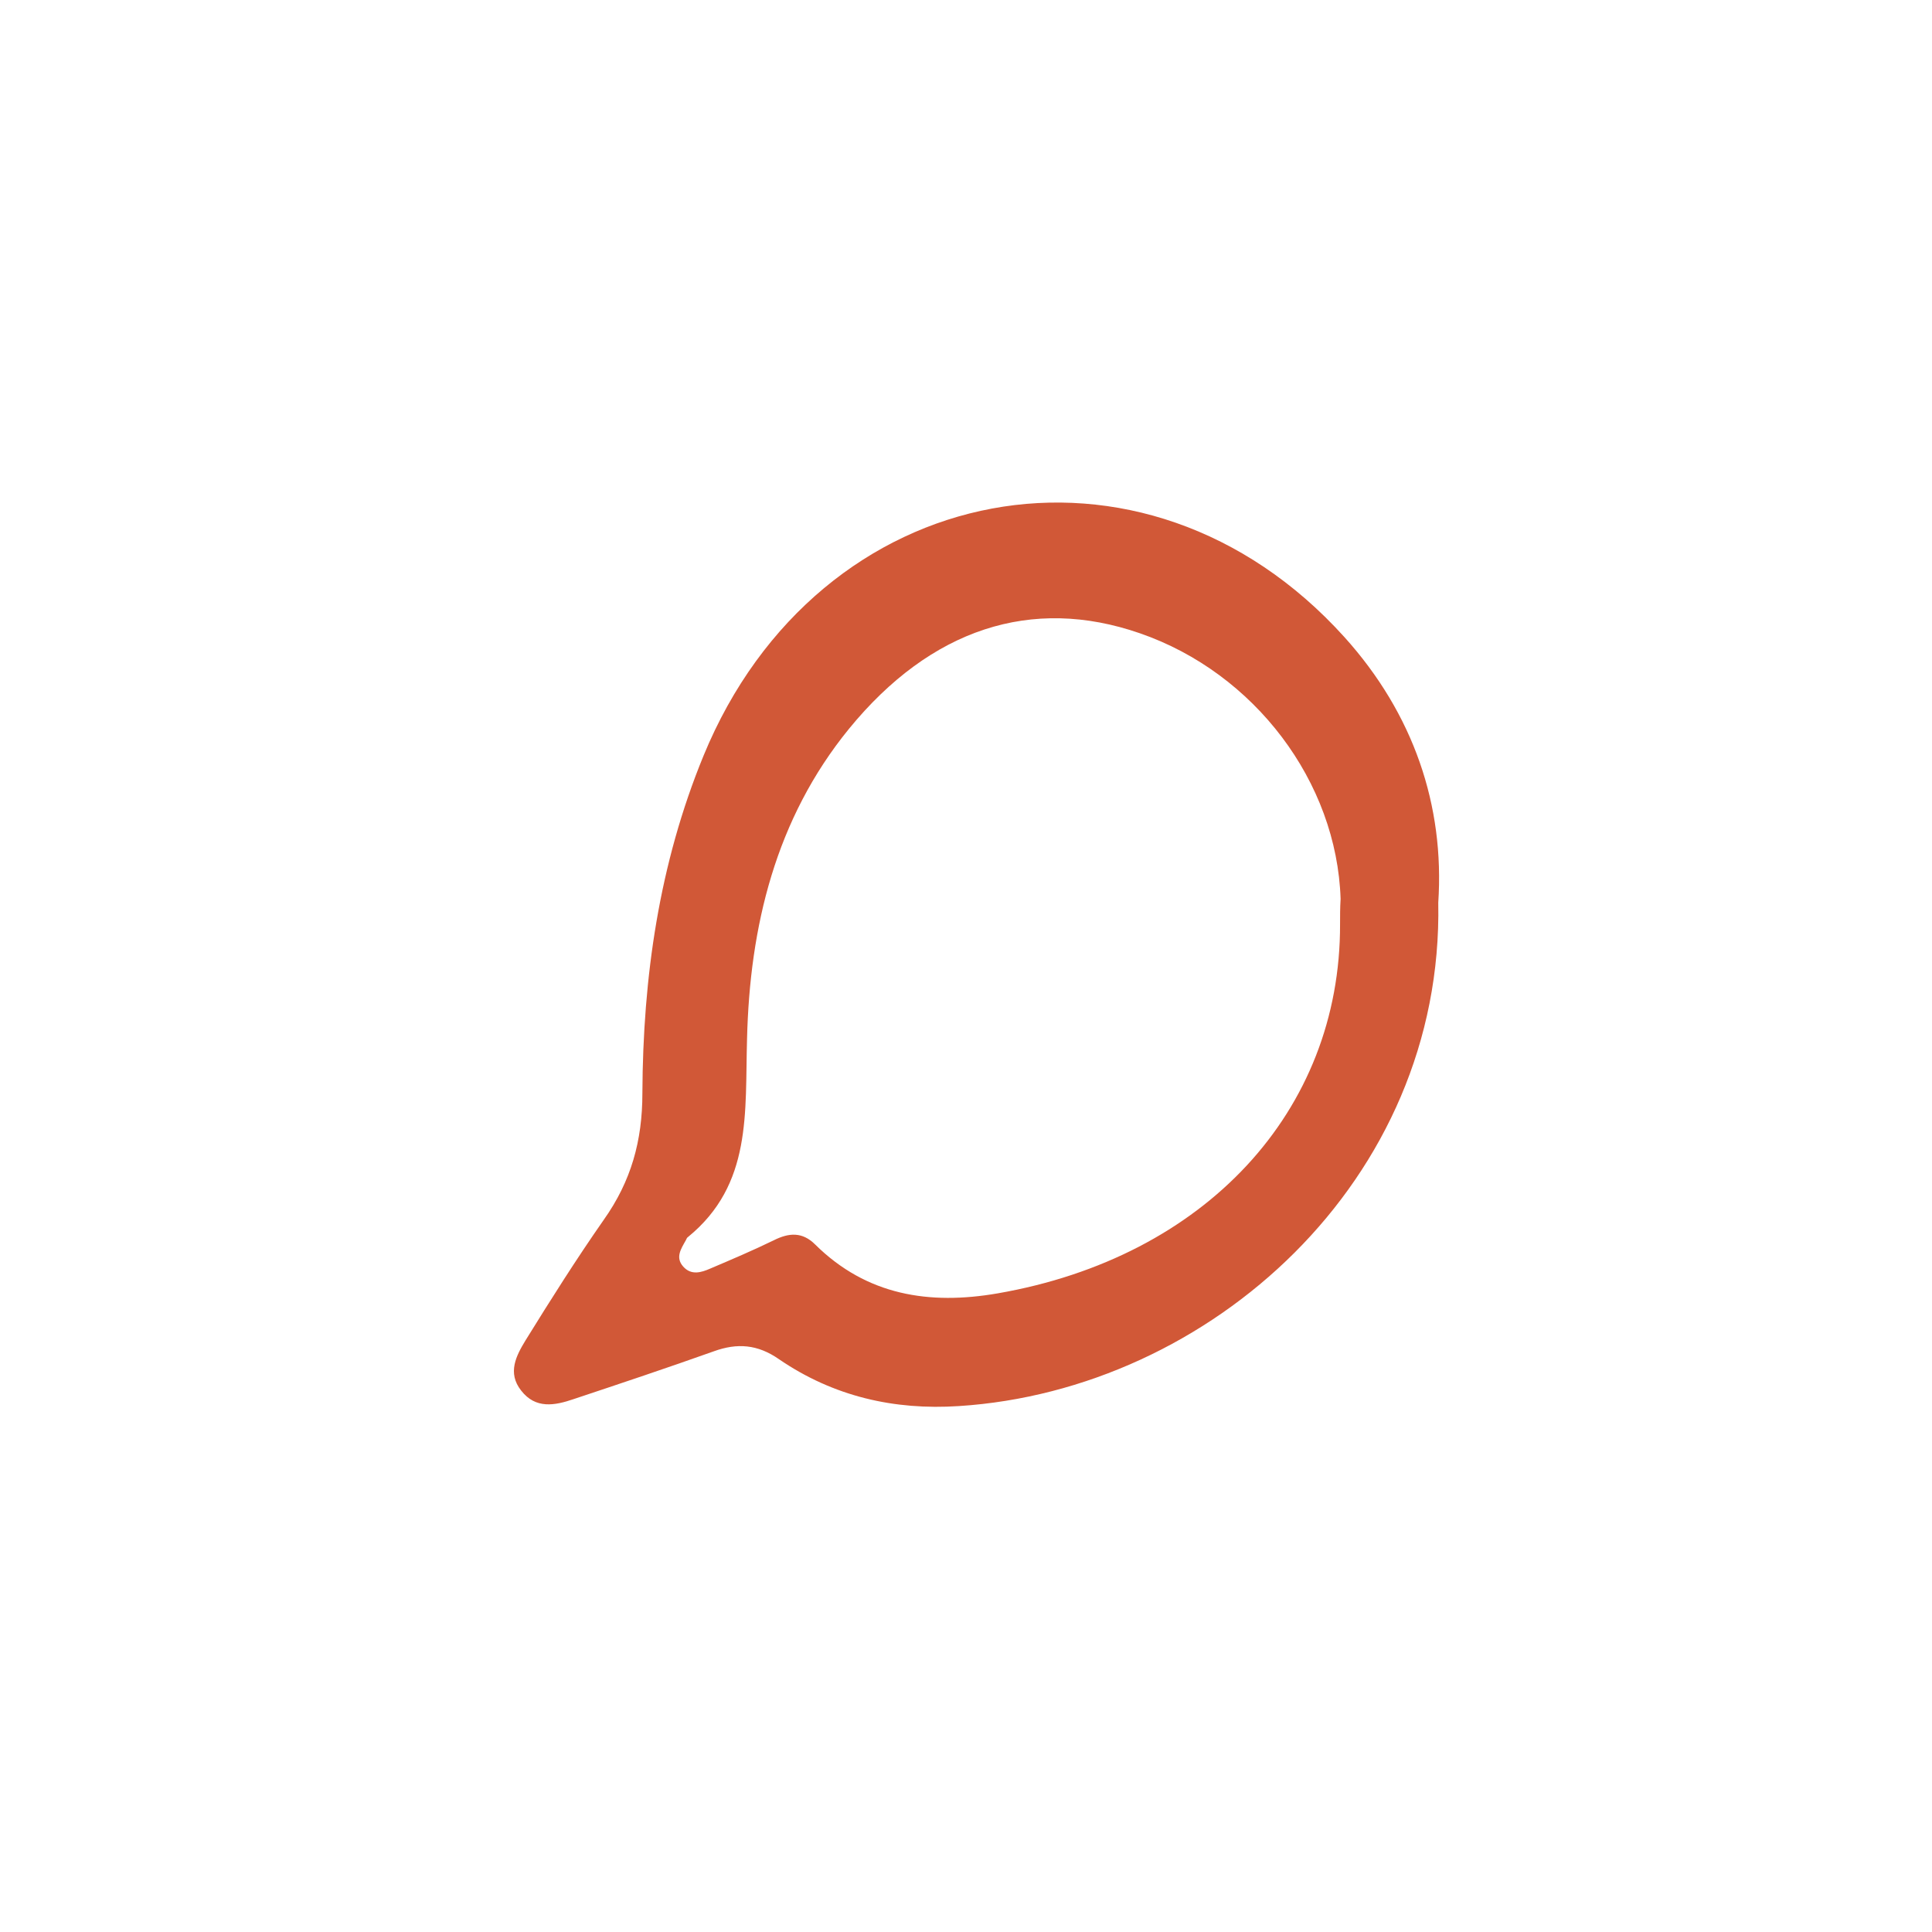 <?xml version="1.0" encoding="utf-8"?>
<!-- Generator: Adobe Illustrator 18.1.1, SVG Export Plug-In . SVG Version: 6.00 Build 0)  -->
<!DOCTYPE svg PUBLIC "-//W3C//DTD SVG 1.1//EN" "http://www.w3.org/Graphics/SVG/1.1/DTD/svg11.dtd">
<svg version="1.1" id="Layer_1" xmlns="http://www.w3.org/2000/svg" xmlns:xlink="http://www.w3.org/1999/xlink" x="0px" y="0px"
	 viewBox="0 0 360 360" enable-background="new 0 0 360 360" xml:space="preserve">
<g id="Layer_1_1_" display="none">
	<g id="TyJfaS.tif" display="inline">
		<g>
			<path fill="#C9E0D3" d="M177,267.1c-11.7-0.4-26.8,1-41.8-2.4c-32.9-7.5-52.1-27.7-57.3-61.8c-3.3-21.5-1.2-41.9,13.7-59.3
				c1.7-2,1.3-4.4,1.2-6.7c-0.5-13.6,1.9-26.8,6-39.8c1.5-4.9,4-5.6,8.6-4.4c14.8,4.2,28.1,11.2,40.9,19.4c2.8,1.8,5.4,2.5,8.8,1.9
				c15.5-2.6,31.2-2.9,46.7,0c3.7,0.7,6.4-0.4,9.3-2.2c12.3-7.7,25-14.6,39.2-18.5c7.8-2.2,8.2-2.1,10.6,5.7
				c3.8,12.5,6,25.3,5.3,38.4c-0.1,2.3-0.2,4.6,1.5,6.6c15.2,18.2,16.8,39.2,12.9,61.4c-3.3,19.1-11.4,35.5-27.6,47
				c-13.9,9.8-29.8,13.9-46.5,14.7C199.2,267.5,189.8,267.1,177,267.1z M179.5,255.9c12.2,0.1,24.3-0.4,36.4-2.2
				c27.8-4.1,40.7-19.6,39.1-46.5c-0.9-14.1-10.8-25.9-24.4-28.7c-6.9-1.4-13.9-1.5-20.9-1c-15.1,1.1-30.2,2.2-45.4,0.9
				c-8.3-0.7-16.6-1.3-24.9-1.1c-16.3,0.3-28.3,8.4-31.8,22.5c-5.3,21.3,1,44.3,27.8,51.7C149.9,255.5,164.7,255.7,179.5,255.9z"/>
			<path fill="#C9E0D3" d="M231.2,213.7c0.4,5.5-1,10.4-4,14.7c-6.1,8.9-16.9,8.6-22.6-0.5c-5.2-8.2-4.9-20.4,0.7-28.4
				c5.4-7.8,15.9-8,21.5-0.2C229.7,203.7,231.6,208.4,231.2,213.7z"/>
			<path fill="#C9E0D3" d="M129.7,215c-0.1-6.3,1.3-11.7,5-16.2c5.7-7.2,15.4-6.8,20.8,0.6c5.9,8.1,6.1,20.2,0.6,28.7
				c-6.1,9.2-16.9,9.2-22.8-0.2C130.9,223.8,129.5,219.4,129.7,215z"/>
		</g>
	</g>
</g>
<g id="Layer_2">
</g>
<g id="Layer_3" display="none">
	<g id="t417fV.tif_1_" display="inline">
		<g>
			<path fill="#BF765E" d="M74.4,100.8c70.4,0,140.7,0,211.1,0c0.5,0.3,1.4,0.1,1.6,0.7c0.1,0.7-0.7,1-1.2,1.4
				c-9.4,8-18.7,16.1-28.1,24c-19.1,16.2-37.8,32.9-57.3,48.5c-6.4,5.1-12.7,10.4-19.1,15.6c-1.3,1.1-1.3,1.1-2.6,0
				c-1.2-1-2.4-2-3.6-2.9c-8.9-7.2-17.8-14.3-26.6-21.7c-8.5-7-16.7-14.3-25.1-21.4c-16.5-14.1-33-28.2-49.5-42.4
				C72.6,101.5,72.6,101.4,74.4,100.8z"/>
			<path fill="#BF765E" d="M285.3,259.2c-70.2,0-140.4,0-210.6,0c-0.2-0.1-0.4-0.1-0.5-0.2c-1.1-0.4-1.2-0.5-0.3-1.4
				c0.1-0.1,0.2-0.2,0.3-0.3c13.6-13,27.2-26.1,40.8-39.1c11.3-10.8,22.6-21.7,34-32.6c1.3-1.3,1-1.5,2.7-0.1c9,7.3,18,14.6,27,21.9
				c1.5,1.2,1.5,1.2,3,0c9-7.3,18.1-14.7,27.1-22c1.2-1,1.2-1,2.4,0.1c2,1.9,3.9,3.8,5.9,5.6c13.5,12.9,27,25.9,40.5,38.8
				c9.4,9.1,18.9,18.1,28.3,27.2c0.4,0.4,1.3,0.8,1.1,1.4C286.7,259.1,285.8,258.9,285.3,259.2z"/>
			<path fill="#BF765E" d="M62.7,113.5c0.1-0.7,0.3-1.3,0.4-2c0.1-0.9,0.5-1,1.1-0.4c3.5,3,6.9,5.9,10.4,8.9
				c21.2,18.1,42.4,36.2,63.6,54.4c2.1,1.8,2.1,1.8,0.1,3.7c-14,13.4-27.9,26.9-41.9,40.3c-10.6,10.2-21.2,20.4-31.9,30.6
				c-1,0.9-1.1,0.9-1.4-0.4c-0.2-0.6-0.3-1.2-0.4-1.8C62.7,202.3,62.7,157.9,62.7,113.5z"/>
			<path fill="#BF765E" d="M297.3,180c0,21.6,0,43.2,0,64.8c0,1.3-0.1,2.6-0.4,3.8c-0.3,1.1-0.4,1.2-1.2,0.4
				c-4.3-4.2-8.7-8.4-13-12.5c-13-12.5-26.1-25.1-39.1-37.6c-7.5-7.2-15-14.4-22.5-21.6c-1.1-1.1-1.1-1.1,0.1-2.1
				c13.6-11.7,27.2-23.3,40.8-35c11-9.5,22-18.9,33.1-28.3c0.5-0.4,1-1.3,1.6-1c0.6,0.2,0.5,1.2,0.6,1.8c0.2,0.8,0.1,1.6,0.1,2.5
				C297.3,136.7,297.3,158.4,297.3,180z"/>
		</g>
	</g>
</g>
<g id="Layer_4">
	<path fill="#D15837" d="M268,168.2c1.2-18.1-4.6-35.2-17.5-49.5c-37.3-41.3-98-29.9-119.4,22.1c-8.3,20.2-11.3,41.3-11.4,62.9
		c0,8.9-2.1,16.4-7.2,23.6c-5.1,7.3-9.9,14.9-14.6,22.5c-1.7,2.8-3.4,6-0.8,9.3c2.7,3.5,6.3,2.8,9.8,1.6c8.7-2.9,17.4-5.8,26.1-8.9
		c4.4-1.6,8.2-1.3,12.2,1.5c10.1,6.9,21.4,9.5,33.5,8.7C225.4,259,269,220,268,168.2z M249.7,172.2c0.1,34.9-25.2,62.1-63.8,68.8
		c-12.7,2.2-24.4,0.4-34-9.1c-2.4-2.4-4.9-2.2-7.7-0.8c-3.9,1.9-7.9,3.6-11.9,5.3c-1.6,0.7-3.5,1.3-5-0.4s-0.4-3.3,0.5-4.9
		c0.1-0.2,0.2-0.5,0.4-0.6c12-9.8,10.6-23.2,11-36.9c0.5-20.9,5.3-41,19-57.8c15.2-18.6,34-24.8,54.2-17.8
		c21.4,7.4,36.7,27.7,37.4,49.5C249.7,169.1,249.7,170.7,249.7,172.2z"/>
</g>
</svg>
